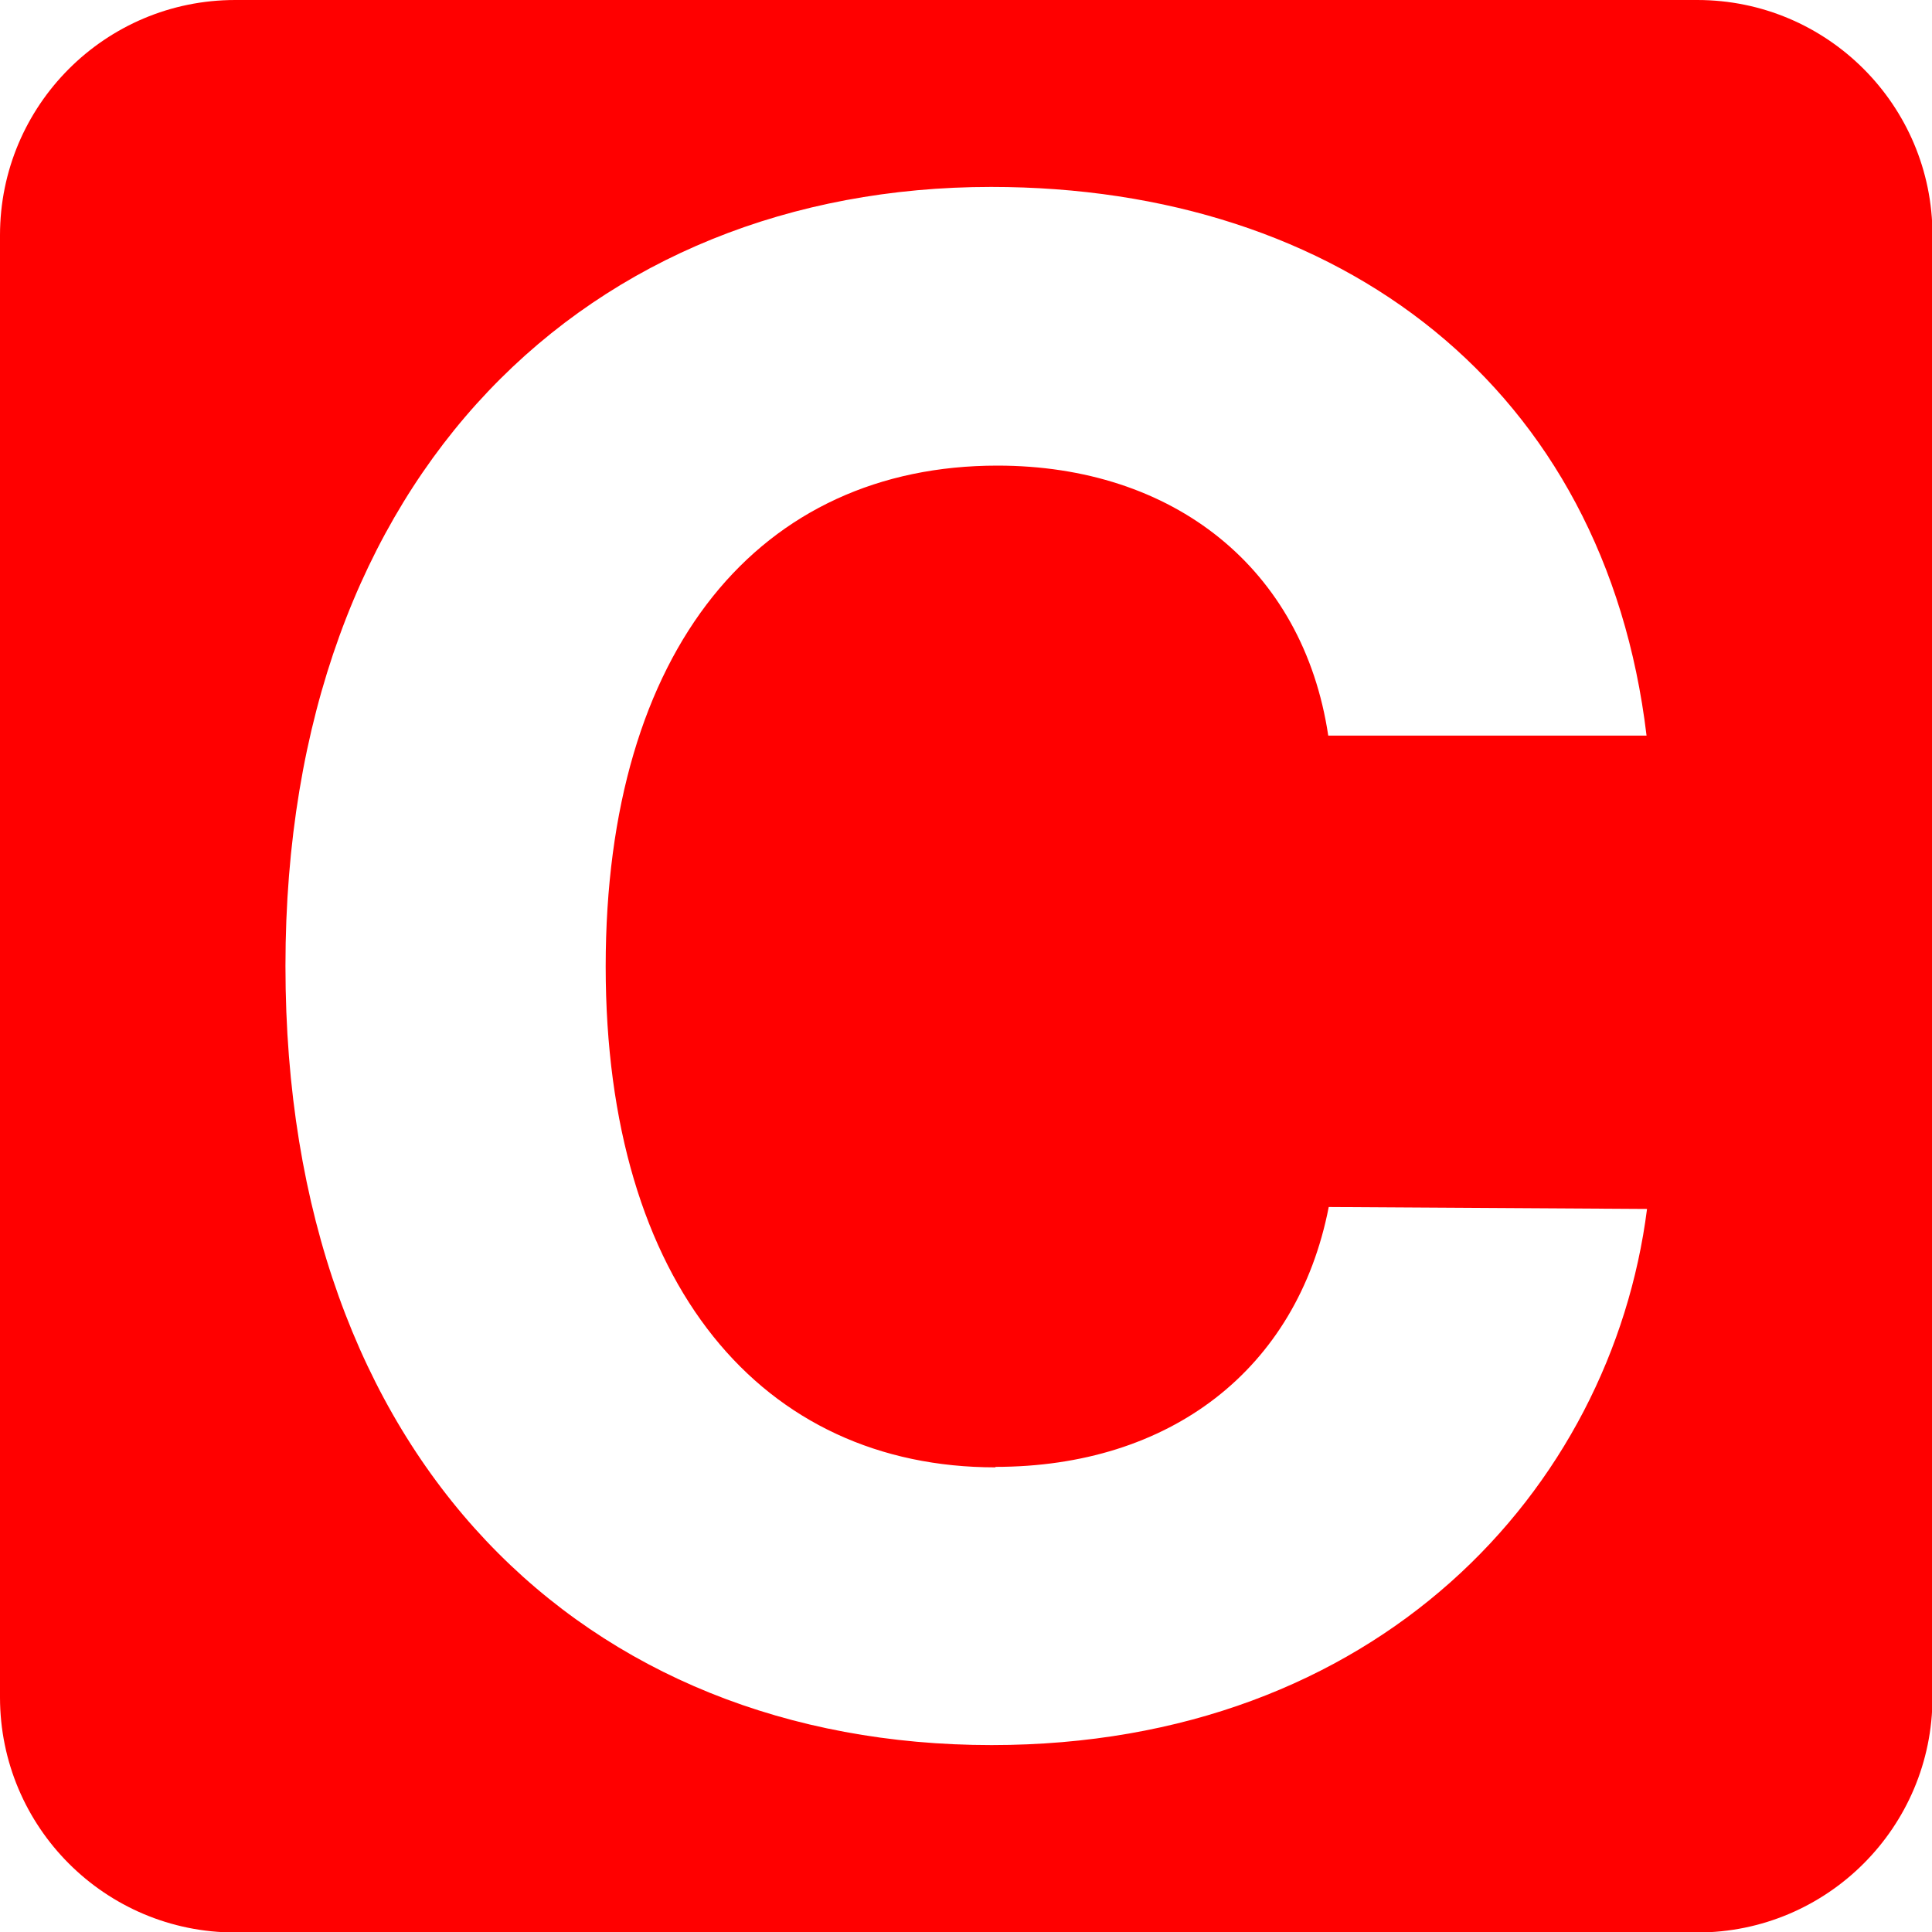 <svg width="40" height="40" viewBox="0 0 40 40" fill="none" xmlns="http://www.w3.org/2000/svg">
<g clip-path="url(#clip0_152_190)">
<path d="M35.13 0H4.87C2.18 0 0 2.18 0 4.87V35.14C0 37.83 2.18 40.01 4.87 40.01H35.14C37.83 40.01 40.01 37.83 40.01 35.14V4.87C40.01 2.18 37.83 0 35.14 0H35.13ZM20.61 30.37C24.21 30.37 26.85 28.37 27.51 24.99L34.1 25.03C33.36 30.84 28.51 36.13 20.53 36.13C12.12 36.13 5.91 30.23 5.91 20C5.91 9.77 12.24 3.87 20.52 3.87C27.76 3.87 33.23 8.03 34.09 15.23H27.5C26.98 11.76 24.29 9.64 20.65 9.64C15.75 9.64 12.54 13.41 12.54 20.01C12.54 26.61 15.79 30.38 20.61 30.38V30.37Z" fill="#FF0000"/>
</g>
<defs>
<clipPath id="clip0_152_190">
<rect width="40" height="40" fill="white"/>
</clipPath>
</defs>
</svg>
